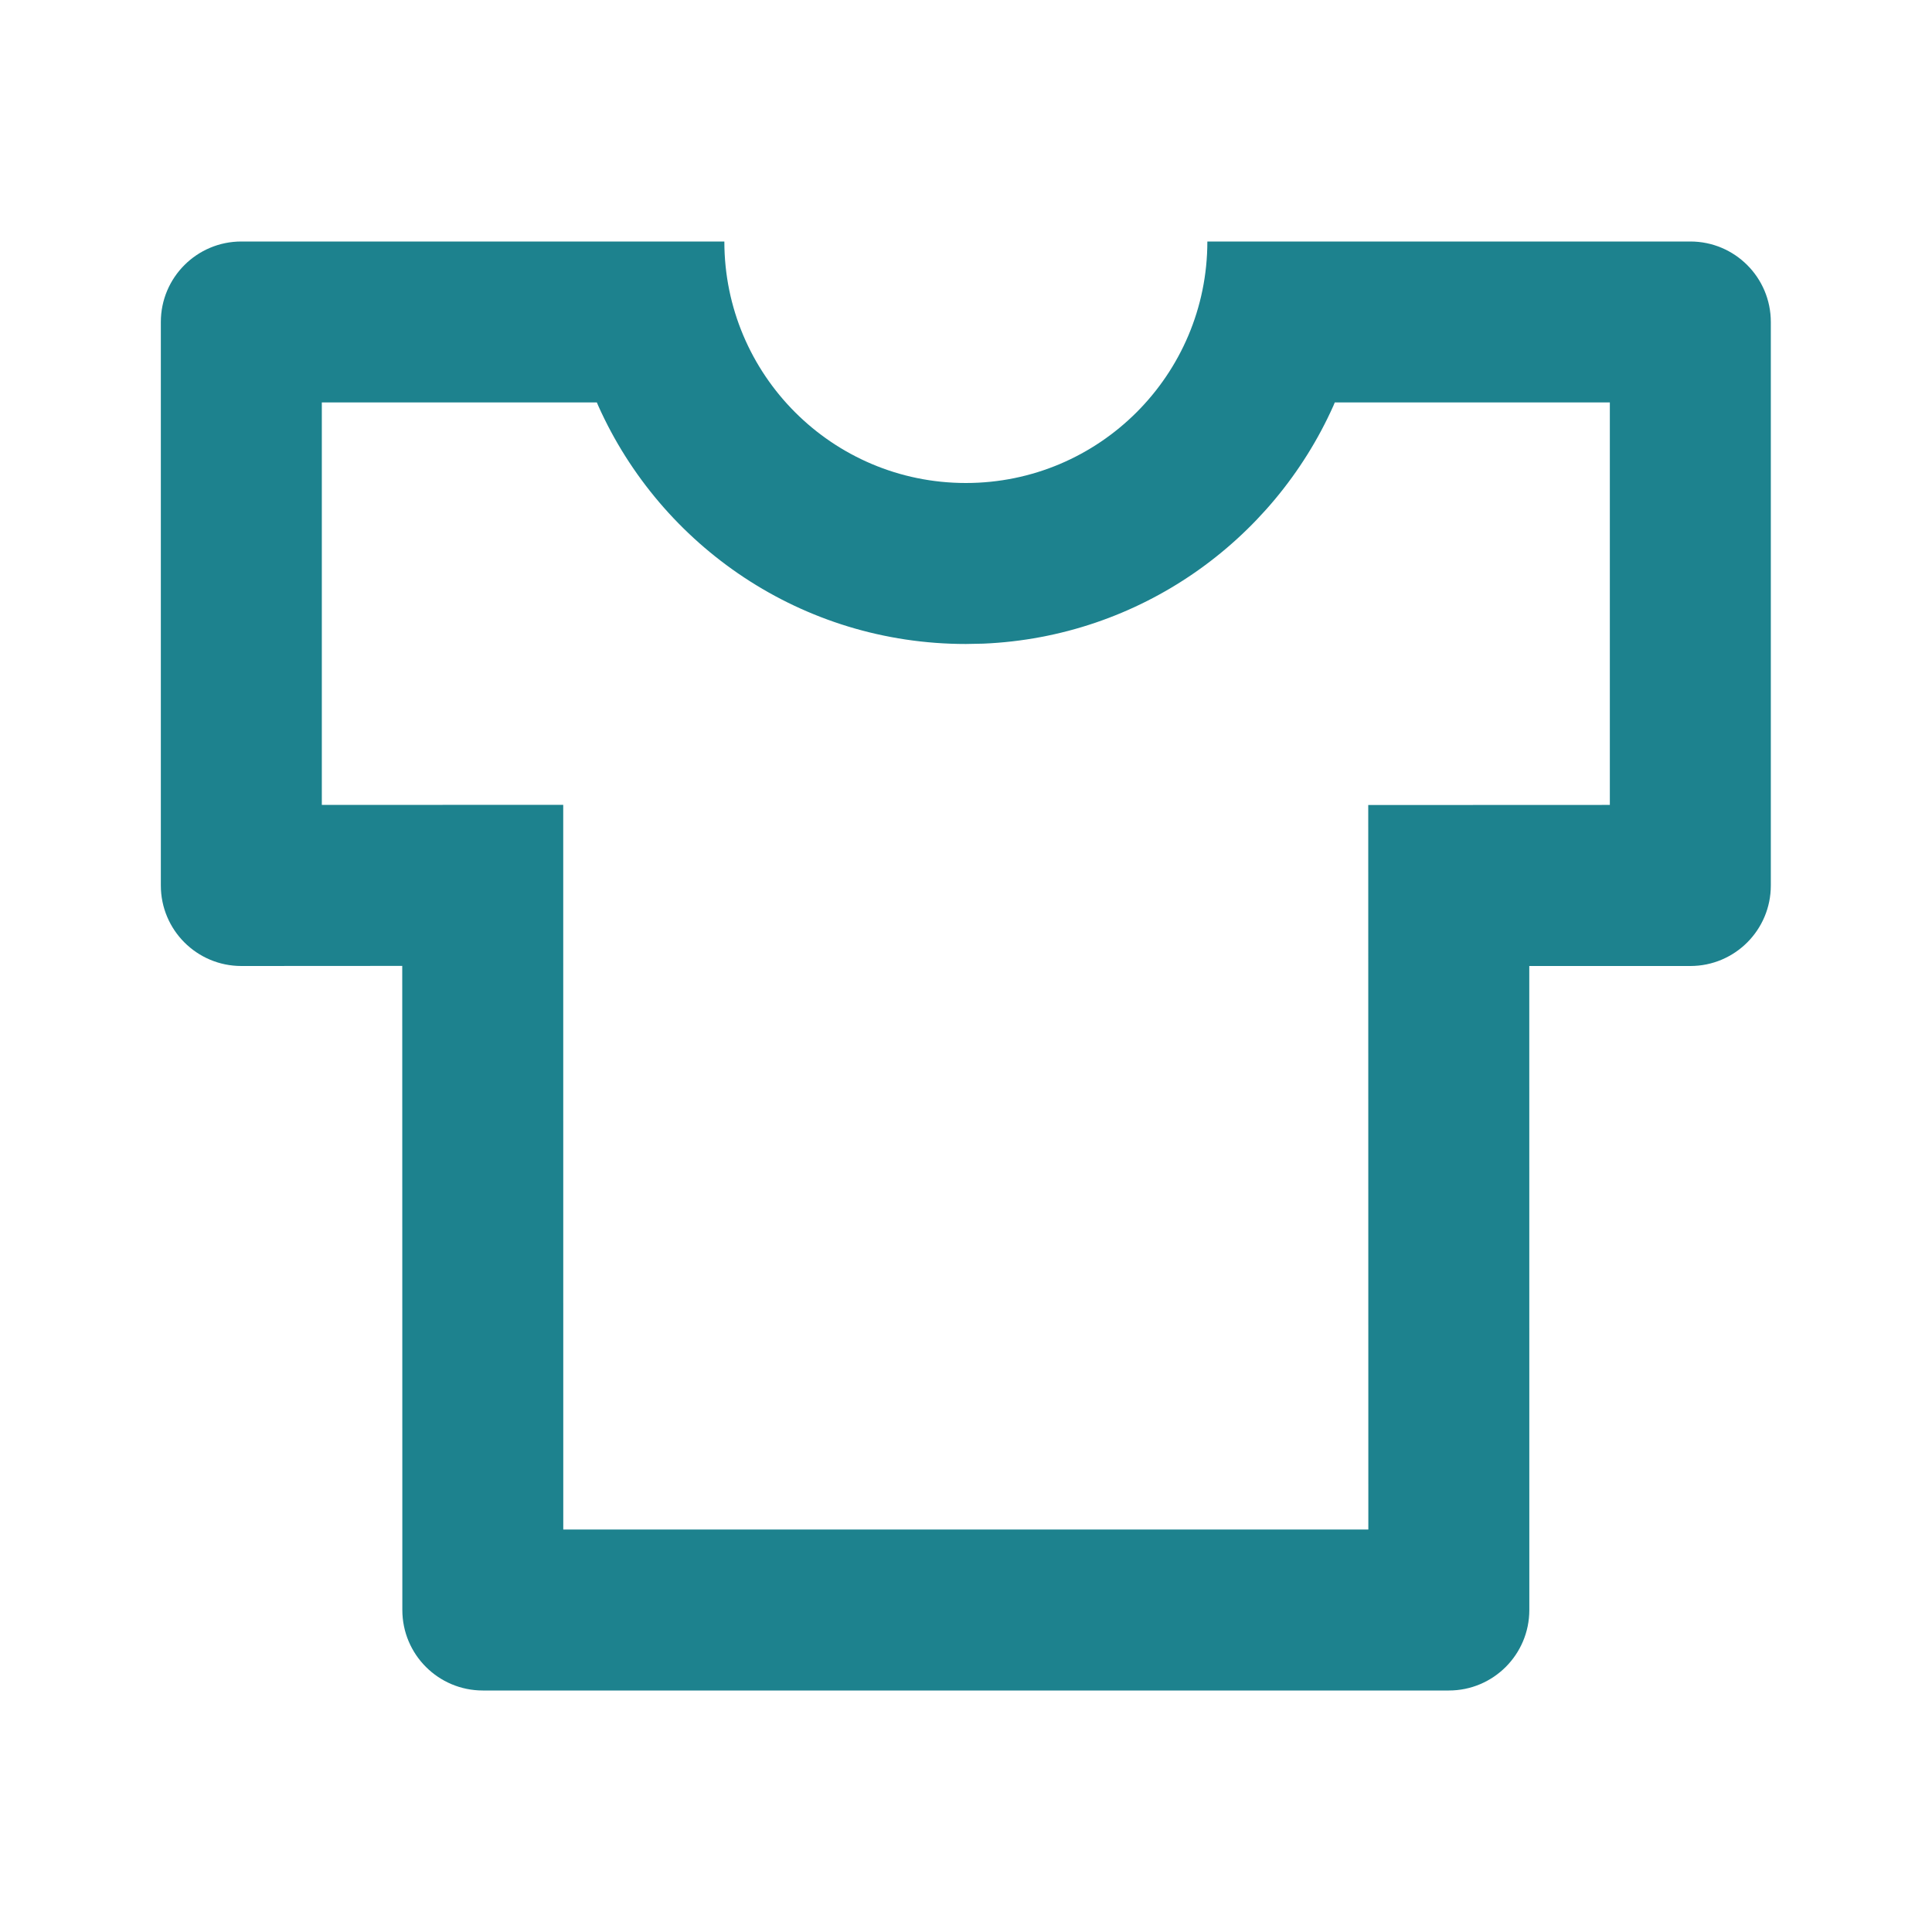 <svg width="40" height="40" viewBox="0 0 40 40" fill="none" xmlns="http://www.w3.org/2000/svg">
    <path d="M14.997 5C14.997 7.761 17.235 10 19.997 10C22.758 10 24.997 7.761 24.997 5H34.997C35.917 5 36.663 5.746 36.663 6.667V18.333C36.663 19.254 35.917 20 34.997 20H31.662L31.663 33.333C31.663 34.254 30.917 35 29.997 35H9.997C9.076 35 8.33 34.254 8.33 33.333L8.328 19.998L4.997 20C4.076 20 3.33 19.254 3.33 18.333V6.667C3.33 5.746 4.076 5 4.997 5H14.997ZM33.33 8.332H27.635L27.607 8.4C26.352 11.204 23.594 13.188 20.358 13.326L19.997 13.333C16.605 13.333 13.687 11.308 12.386 8.4L12.357 8.332H6.663V16.665L11.661 16.663L11.662 31.667H28.33L28.328 16.667L33.33 16.665V8.332Z" fill="#1D828E"/>
</svg>
